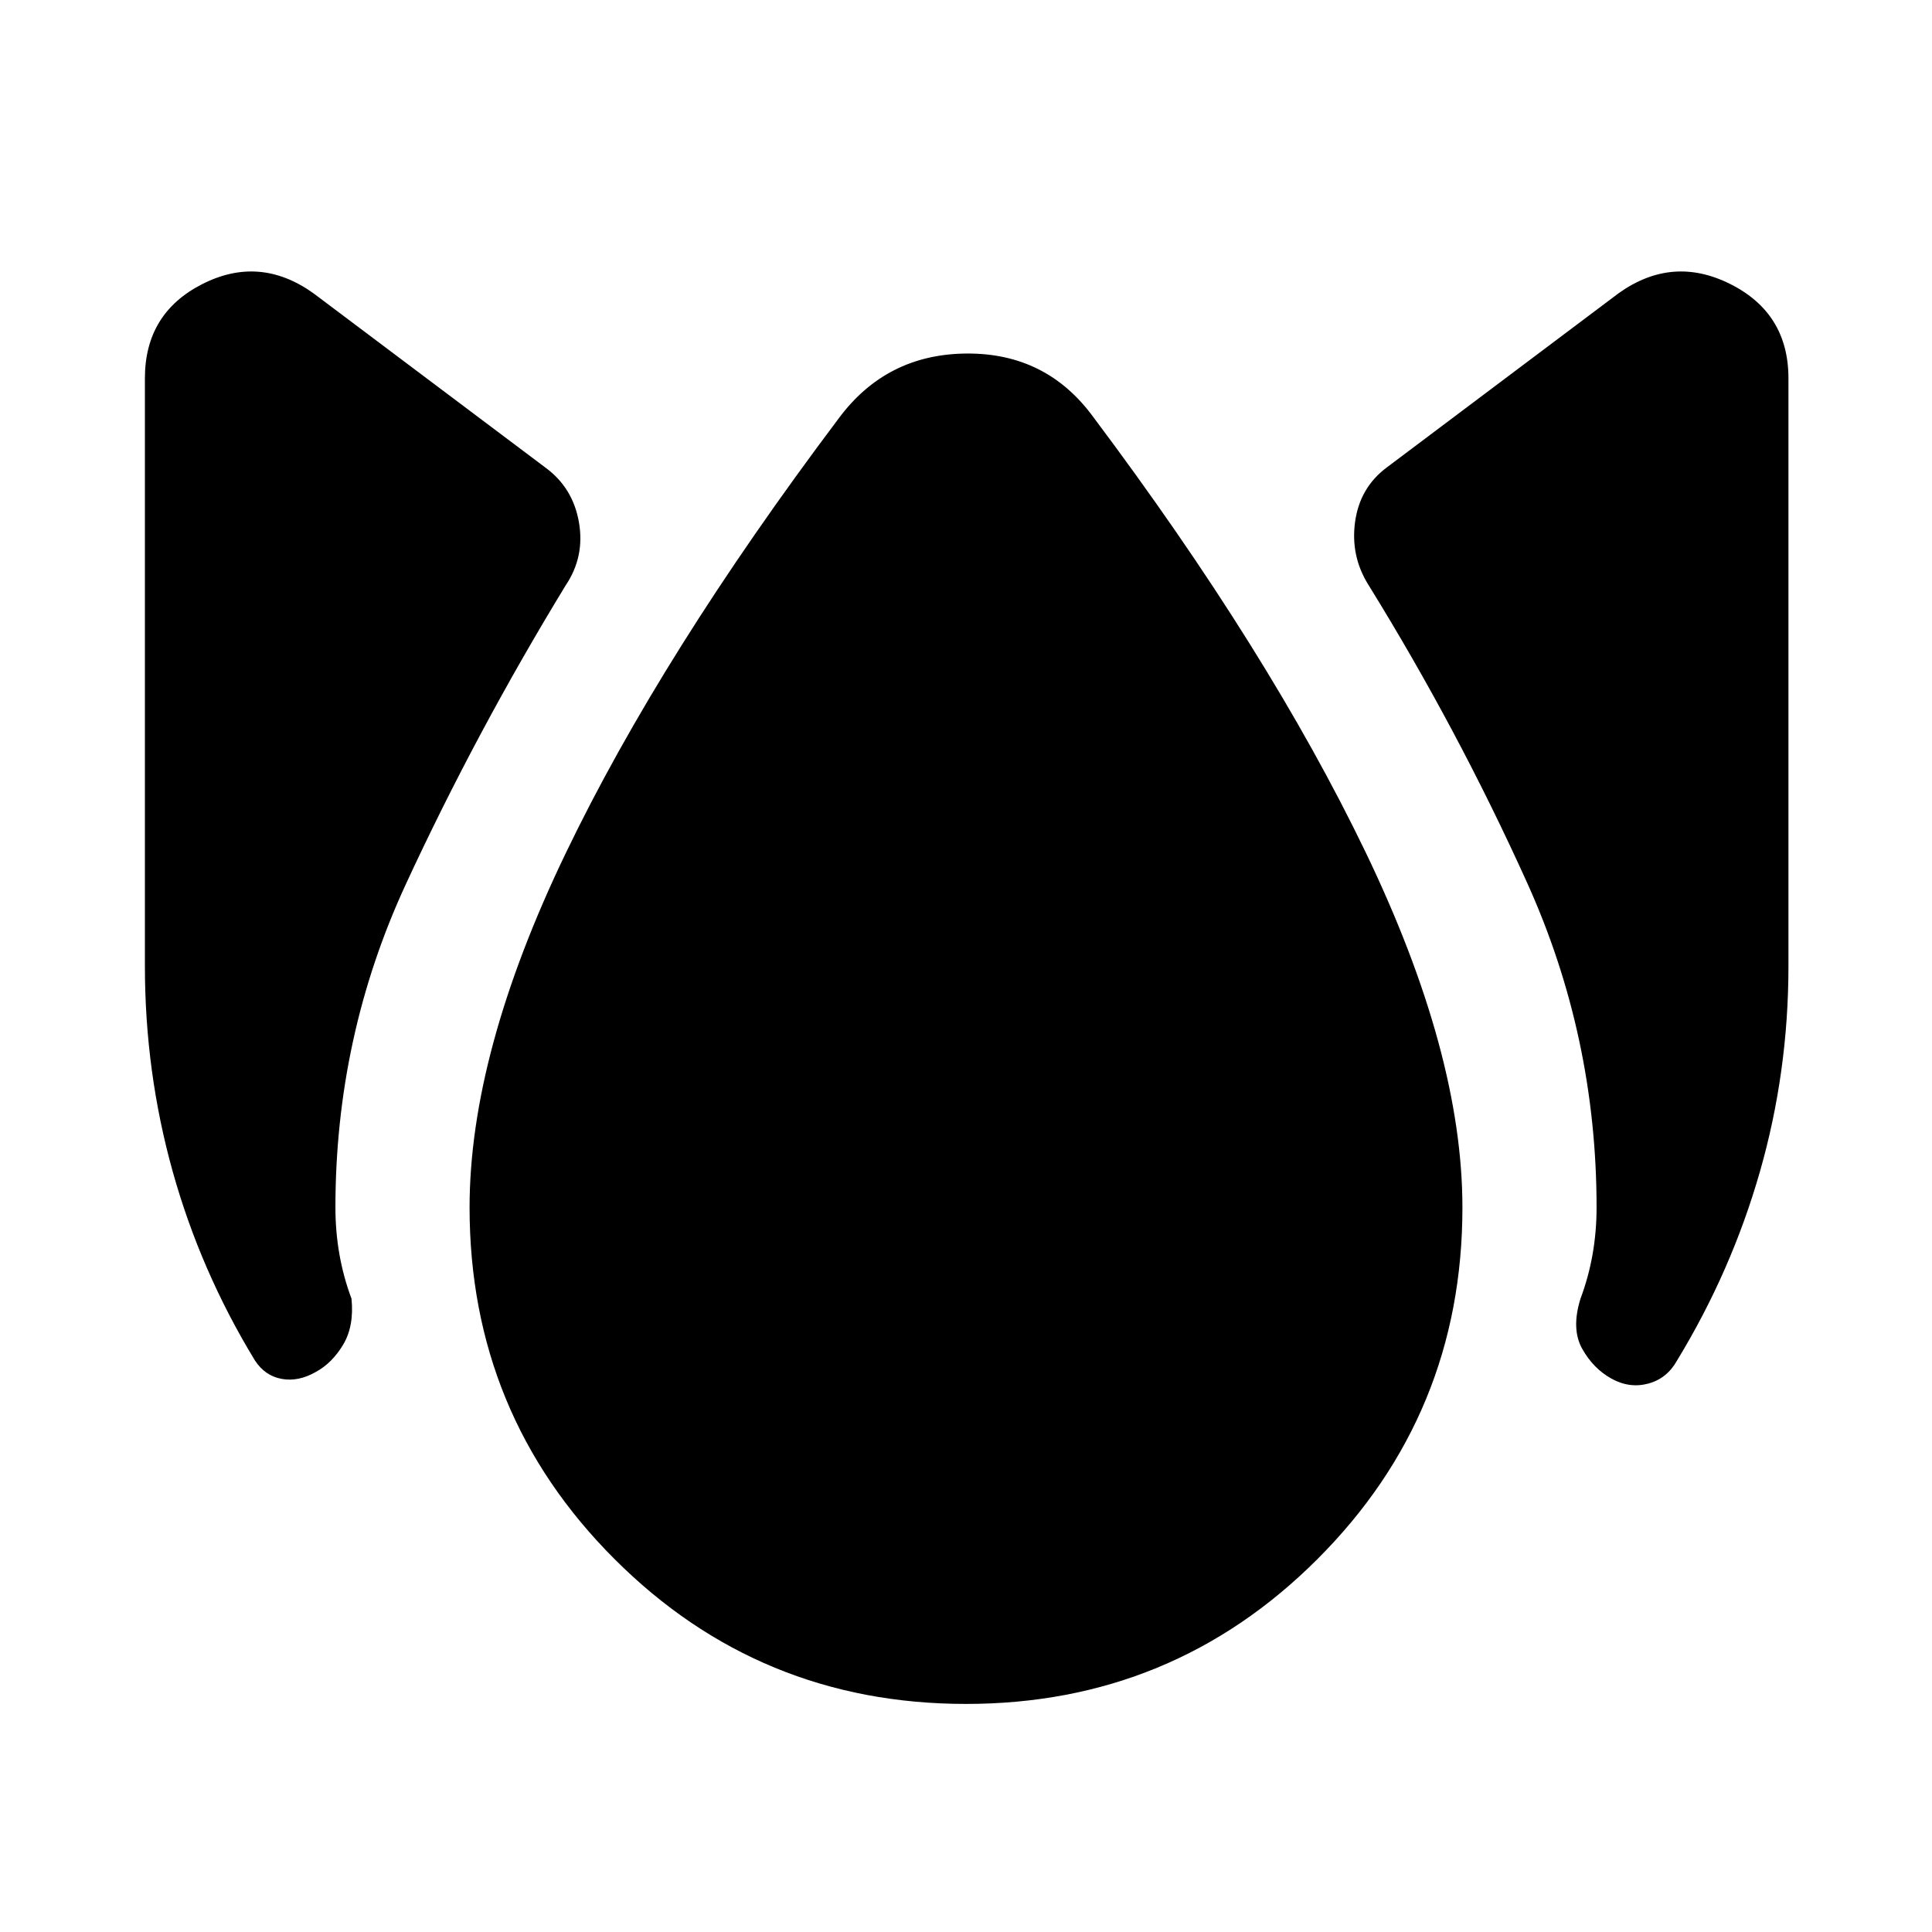 <svg xmlns="http://www.w3.org/2000/svg" height="40" viewBox="0 -960 960 960" width="40"><path d="M157-278.33q-8.67 5-17 3.5T126.67-284q-27-44.33-40.84-93.83Q72-427.33 72-480v-292q0-32.33 28.5-46.83t55.17 4.5L271-727.67q13.67 10 16.67 27.17 3 17.17-6.67 31.5-44.33 72.67-79.33 148.33-35 75.67-35 160.67 0 12 2 23.33 2 11.34 6 22Q176-301 170.5-291.83q-5.5 9.16-13.5 13.5Zm323 165q-102.67 0-174.67-72-72-72-72-174.67 0-76.67 47.67-175.83Q328.67-635 416.67-752q23.66-32 63.5-32.33 39.83-.34 63.16 31.66 87 116 135.17 216 48.17 100 48.17 176.67 0 102.67-72 174.67-72 72-174.67 72ZM800.67-275q-9-5-14.5-14.83-5.5-9.84-.84-24.84 4-10.66 6-22 2-11.33 2-23.33 0-85-34.5-161.33-34.5-76.34-78.83-148-9-14.34-6.67-31.34 2.34-17 15.67-27l115.33-86.66q26.67-19 55.5-4.5 28.84 14.5 28.84 46.83v292q0 52.67-14.17 102.17T833.33-284q-5 9-14.33 11.5t-18.33-2.5Z"/></svg>